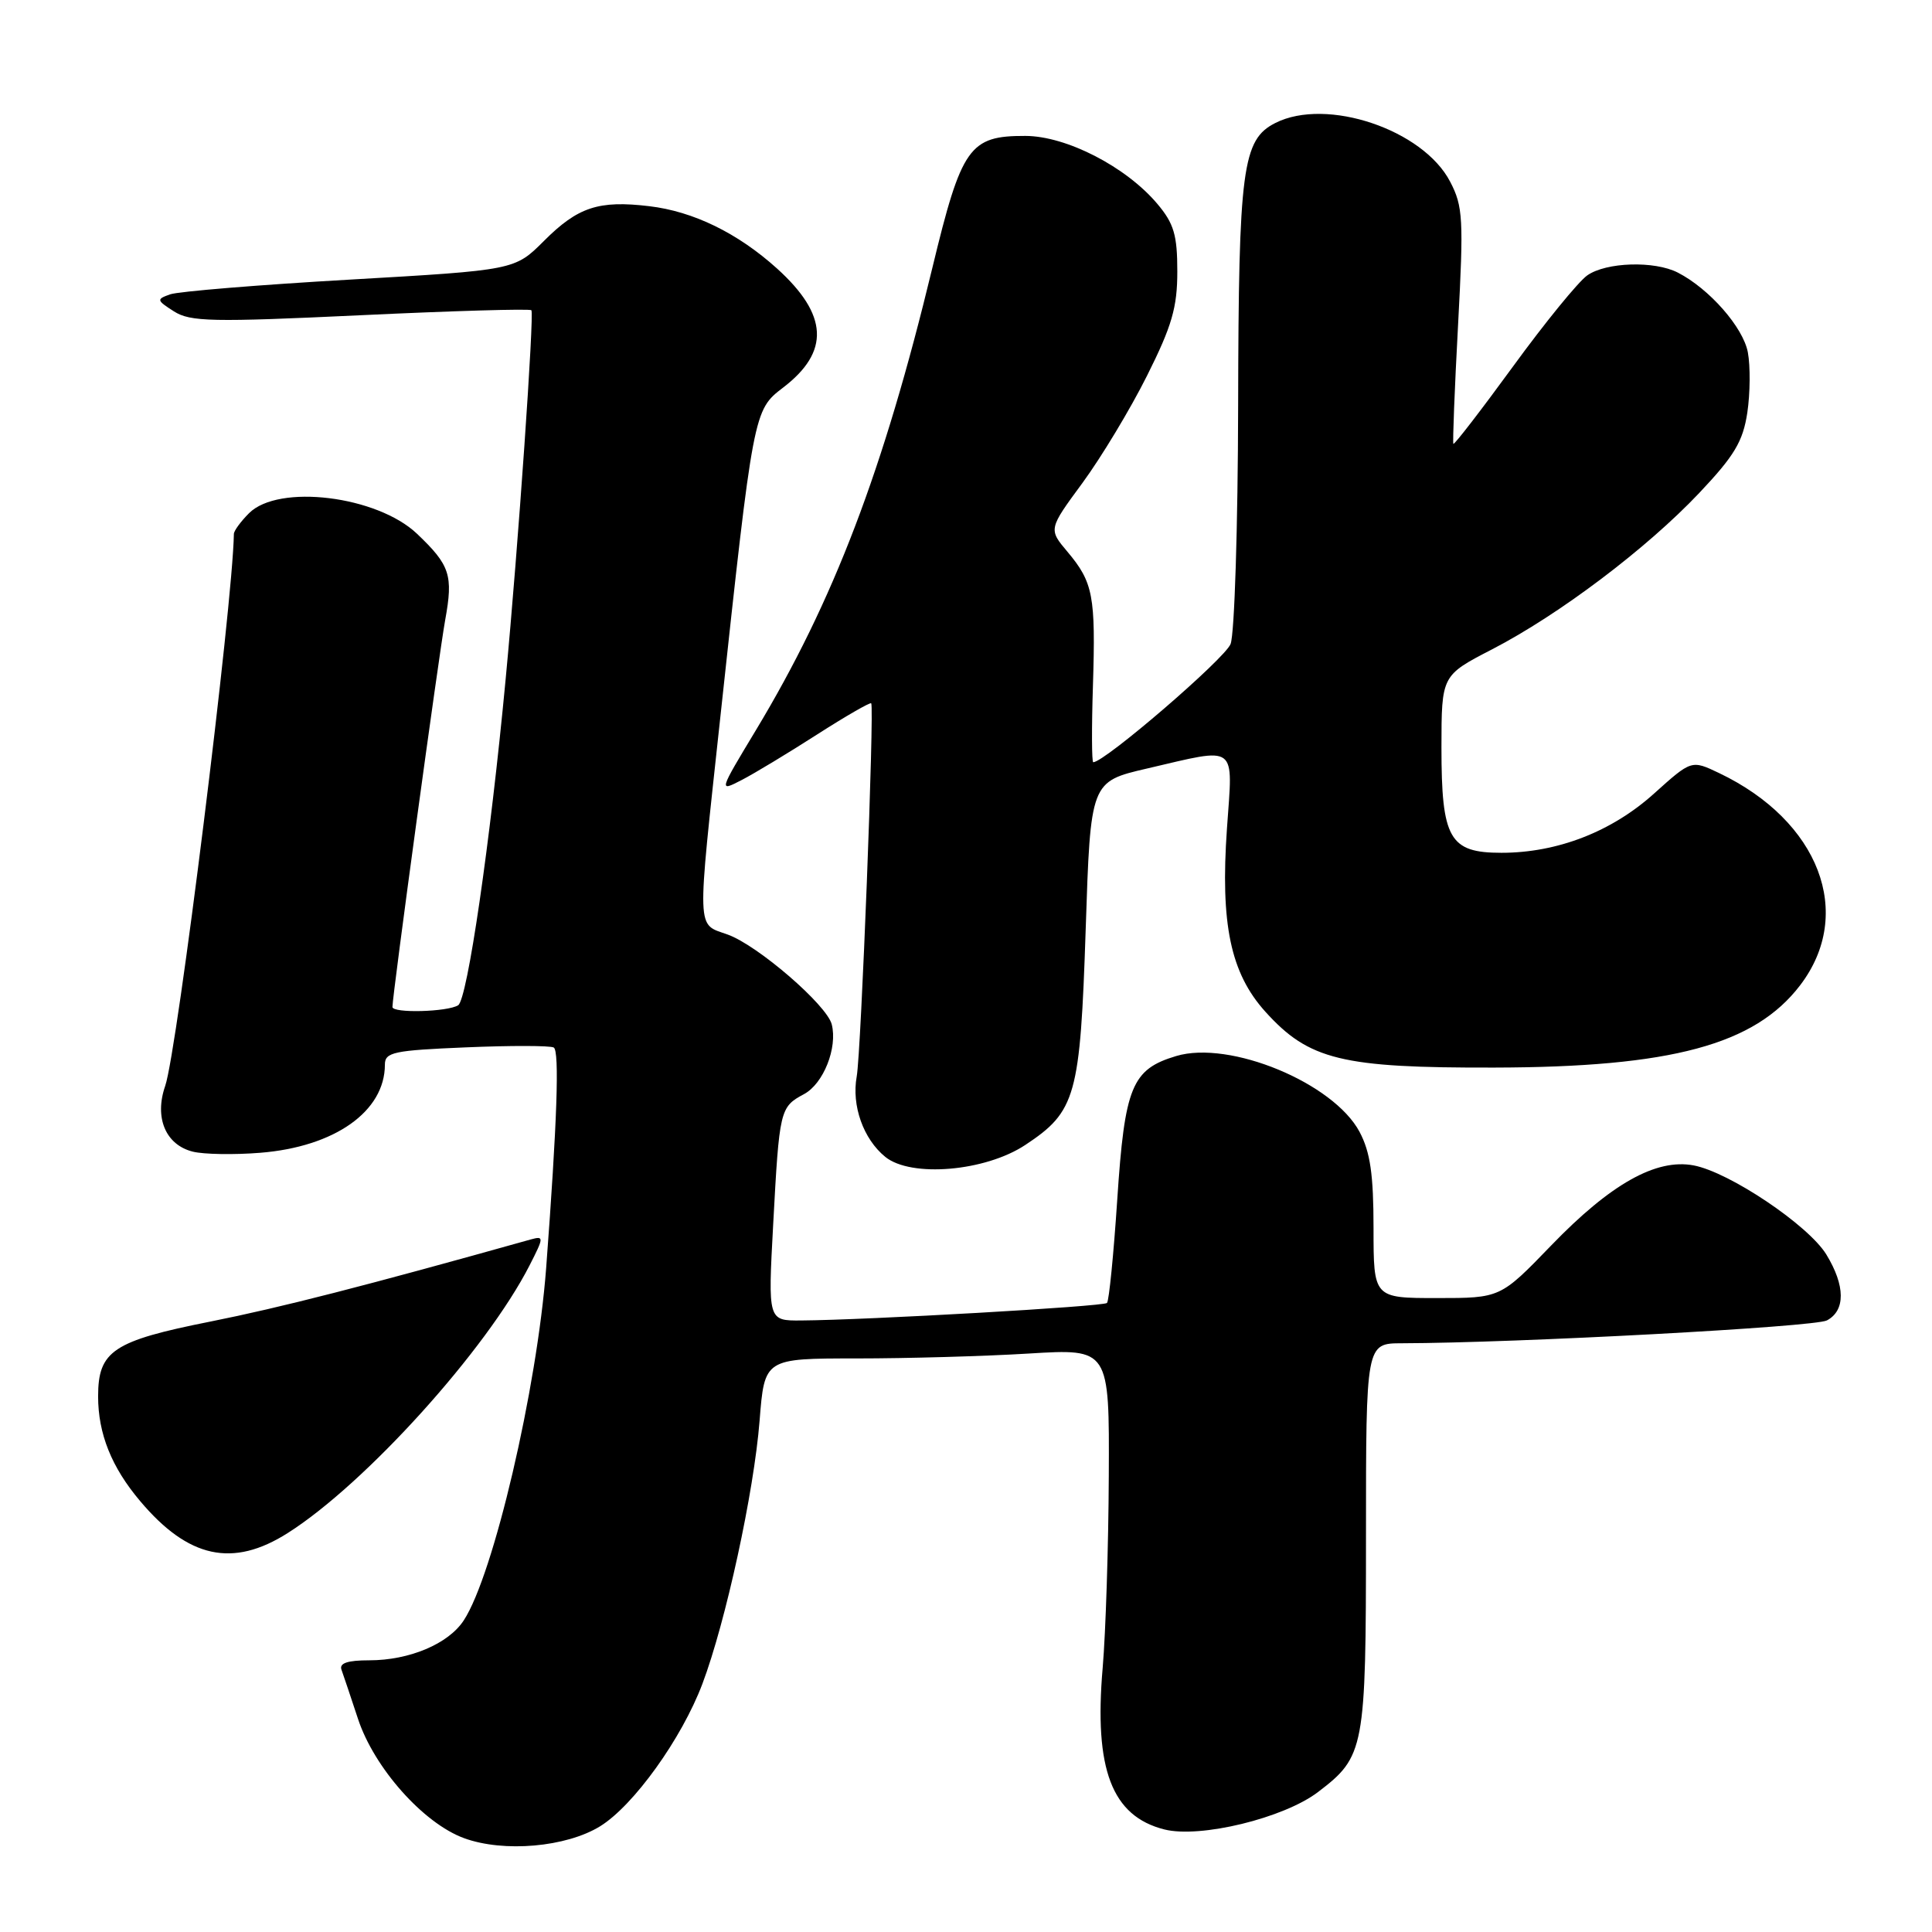 <?xml version="1.0" encoding="UTF-8" standalone="no"?>
<!DOCTYPE svg PUBLIC "-//W3C//DTD SVG 1.1//EN" "http://www.w3.org/Graphics/SVG/1.1/DTD/svg11.dtd" >
<svg xmlns="http://www.w3.org/2000/svg" xmlns:xlink="http://www.w3.org/1999/xlink" version="1.1" viewBox="0 0 256 256">
 <g >
 <path fill="currentColor"
d=" M 79.52 241.99 C 83.97 239.24 90.34 230.36 93.07 223.12 C 96.17 214.90 99.90 197.73 100.65 188.25 C 101.30 180.00 101.30 180.00 113.49 180.00 C 120.20 180.00 130.48 179.71 136.34 179.35 C 147.00 178.70 147.00 178.70 146.92 195.60 C 146.88 204.89 146.51 216.32 146.11 221.00 C 144.95 234.44 147.32 240.65 154.28 242.41 C 159.02 243.61 170.12 240.91 174.65 237.45 C 180.82 232.75 181.00 231.79 181.00 203.55 C 181.00 178.00 181.00 178.00 185.75 177.99 C 201.04 177.95 240.46 175.83 242.08 174.96 C 244.55 173.64 244.52 170.36 242.00 166.23 C 239.63 162.35 229.15 155.31 224.41 154.42 C 219.44 153.49 213.42 156.87 205.55 165.02 C 198.81 172.00 198.81 172.00 190.41 172.00 C 182.00 172.00 182.00 172.00 182.00 162.73 C 182.00 155.63 181.57 152.66 180.15 149.98 C 176.69 143.49 162.95 137.80 155.85 139.93 C 149.97 141.69 149.03 143.98 148.04 158.98 C 147.56 166.23 146.95 172.39 146.68 172.65 C 146.21 173.12 114.89 174.91 106.13 174.97 C 101.76 175.00 101.76 175.00 102.45 162.25 C 103.27 147.03 103.34 146.69 106.53 144.98 C 109.11 143.60 111.00 138.85 110.21 135.73 C 109.55 133.16 100.44 125.29 96.44 123.84 C 92.25 122.33 92.31 124.07 95.45 95.00 C 99.83 54.47 99.85 54.35 103.75 51.37 C 109.99 46.61 109.75 41.72 102.96 35.58 C 97.75 30.88 91.87 28.01 86.02 27.32 C 79.32 26.52 76.57 27.43 72.08 31.92 C 68.21 35.79 68.21 35.79 46.36 37.05 C 34.33 37.74 23.62 38.62 22.55 39.00 C 20.71 39.65 20.73 39.78 23.05 41.26 C 25.22 42.64 28.08 42.70 47.78 41.77 C 60.03 41.19 70.21 40.89 70.41 41.11 C 70.81 41.55 68.66 72.49 67.00 90.00 C 64.96 111.66 61.93 132.43 60.71 133.20 C 59.31 134.09 52.00 134.28 52.00 133.43 C 52.00 131.87 58.15 86.77 58.99 82.15 C 60.07 76.22 59.64 74.90 55.26 70.73 C 49.97 65.70 36.91 64.09 33.00 68.00 C 31.90 69.10 30.99 70.34 30.99 70.75 C 30.84 80.19 23.48 139.31 21.89 143.89 C 20.43 148.09 21.94 151.70 25.55 152.60 C 26.99 152.96 31.01 153.03 34.48 152.75 C 44.36 151.96 51.00 147.26 51.00 141.07 C 51.00 139.42 52.14 139.18 61.75 138.78 C 67.66 138.53 72.89 138.54 73.37 138.80 C 74.15 139.22 73.82 148.75 72.37 168.00 C 71.16 184.02 65.39 208.70 61.45 214.71 C 59.42 217.82 54.25 220.00 48.93 220.00 C 46.03 220.00 44.93 220.38 45.25 221.25 C 45.50 221.94 46.48 224.86 47.43 227.74 C 49.57 234.25 56.10 241.60 61.50 243.57 C 66.76 245.49 75.03 244.76 79.52 241.99 Z  M 38.12 203.14 C 48.42 196.61 64.46 178.85 70.17 167.67 C 72.08 163.93 72.09 163.75 70.34 164.23 C 48.41 170.38 37.13 173.27 27.90 175.11 C 14.98 177.68 13.00 179.00 13.00 185.03 C 13.00 189.97 14.78 194.42 18.56 198.89 C 24.95 206.48 30.84 207.76 38.12 203.14 Z  M 135.86 151.71 C 142.57 147.27 143.13 145.27 143.86 123.13 C 144.50 103.57 144.50 103.57 152.00 101.83 C 164.13 99.01 163.37 98.44 162.58 109.75 C 161.69 122.45 163.05 128.94 167.67 134.06 C 173.44 140.45 177.79 141.51 198.00 141.46 C 221.49 141.41 232.51 138.44 238.53 130.55 C 245.77 121.06 241.07 108.77 227.78 102.43 C 224.13 100.69 224.13 100.69 219.16 105.16 C 213.55 110.21 206.35 113.00 198.94 113.00 C 192.05 113.00 191.00 111.15 191.00 99.03 C 191.01 89.50 191.01 89.50 197.71 86.04 C 206.60 81.44 218.19 72.69 225.16 65.32 C 229.82 60.39 230.95 58.50 231.53 54.67 C 231.91 52.11 231.94 48.52 231.60 46.69 C 230.98 43.37 226.49 38.26 222.32 36.12 C 219.22 34.53 212.83 34.73 210.32 36.49 C 209.15 37.31 204.72 42.74 200.49 48.55 C 196.25 54.36 192.69 58.98 192.58 58.81 C 192.47 58.64 192.74 51.56 193.20 43.08 C 193.95 29.04 193.86 27.35 192.16 24.09 C 188.58 17.17 175.79 12.87 169.00 16.29 C 164.62 18.50 164.12 22.29 164.06 53.68 C 164.03 69.74 163.58 83.98 163.06 85.33 C 162.33 87.26 146.38 100.99 144.86 101.00 C 144.66 101.00 144.64 96.43 144.82 90.85 C 145.19 78.96 144.85 77.17 141.46 73.13 C 138.92 70.12 138.92 70.12 143.44 63.98 C 145.92 60.60 149.77 54.22 151.98 49.80 C 155.29 43.19 156.00 40.74 156.00 35.96 C 156.00 31.14 155.55 29.62 153.36 27.02 C 149.22 22.10 141.30 18.02 135.86 18.01 C 128.45 17.99 127.41 19.46 123.54 35.50 C 117.05 62.38 110.46 79.65 100.18 96.72 C 95.23 104.93 95.23 104.93 98.27 103.36 C 99.94 102.50 104.44 99.78 108.26 97.33 C 112.08 94.88 115.32 93.02 115.44 93.19 C 115.87 93.76 114.10 139.46 113.52 142.63 C 112.82 146.49 114.39 150.92 117.30 153.29 C 120.71 156.06 130.55 155.23 135.86 151.71 Z "/>
</g>
</svg>